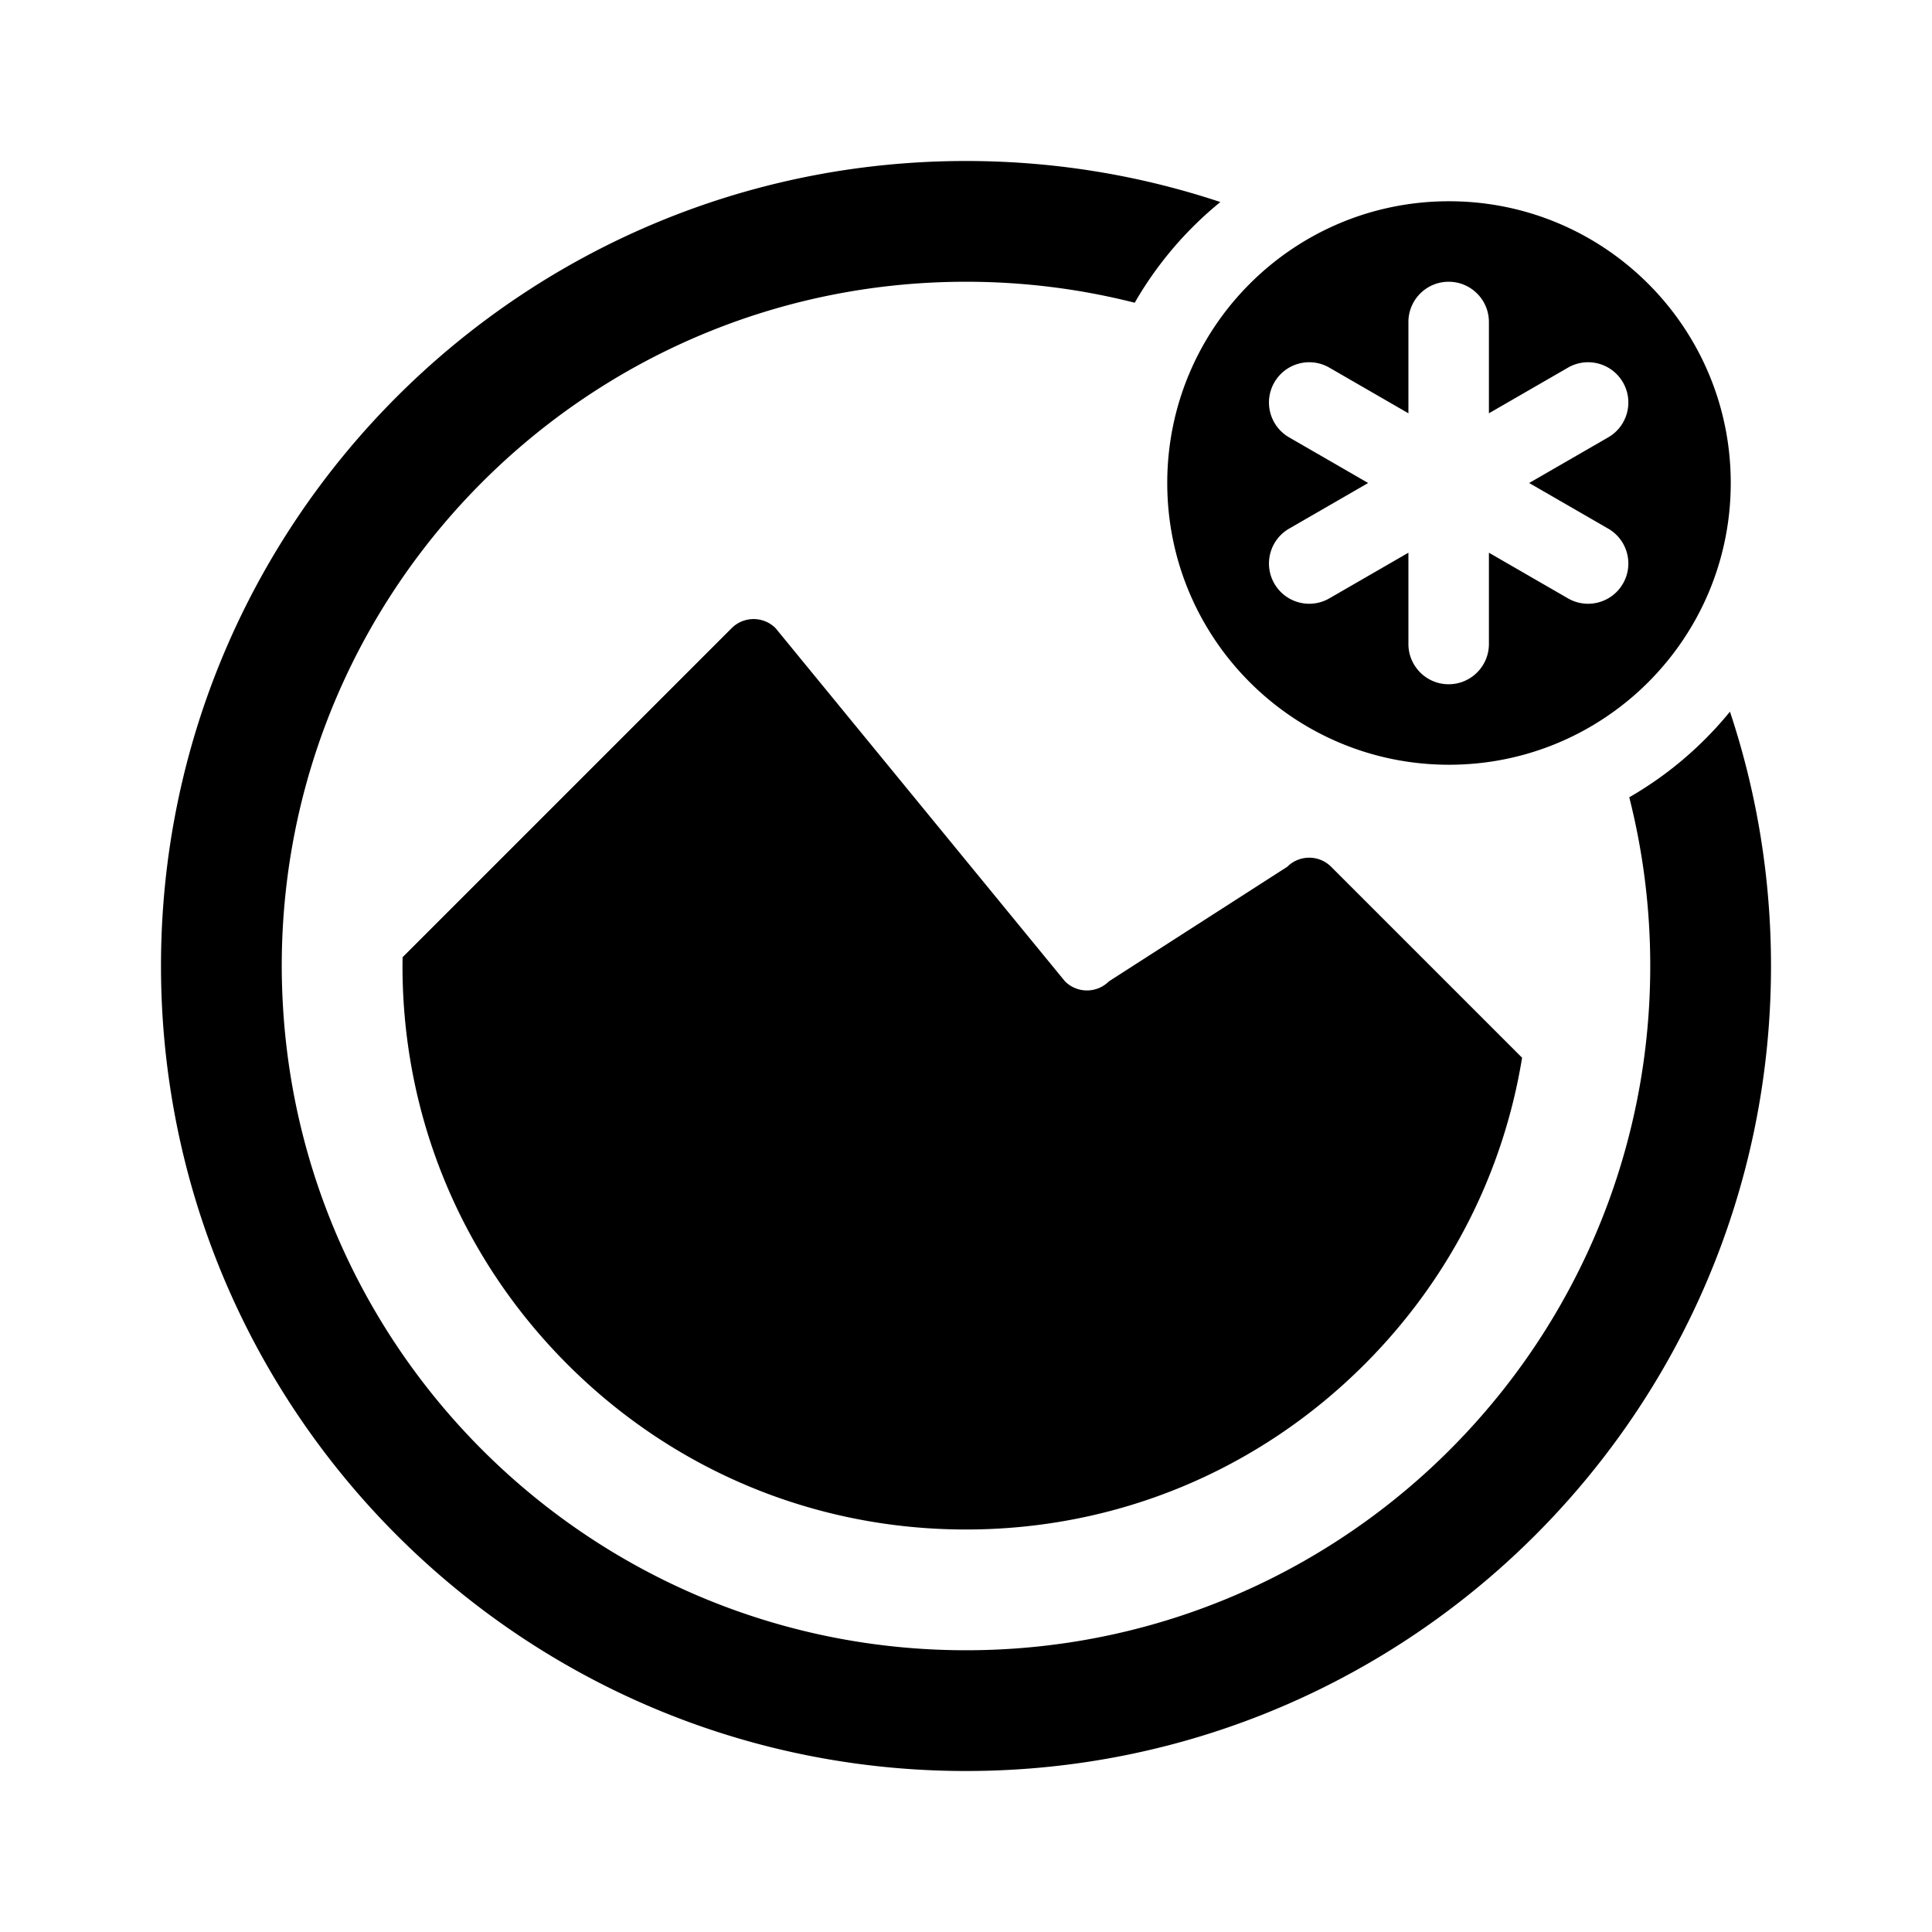 <svg xmlns="http://www.w3.org/2000/svg" width="1000pt" height="1000pt" viewBox="0 0 1000 1000"><path d="M895.422 368.355c-14.477 17.762-32.133 32.832-52.117 44.317 7.086 27.933 10.863 57.187 10.863 87.328 0 34.82-5.05 68.453-14.418 100.238a332.938 332.938 0 01-1.582 5.2c-.207.66-.406 1.32-.617 1.98a290.903 290.903 0 01-1.684 5.125c-.215.652-.426 1.305-.648 1.953a329.29 329.29 0 01-2.008 5.707c-.133.375-.266.754-.402 1.133a348.396 348.396 0 01-8.2 20.46c-.214.493-.437.977-.652 1.47-.754 1.699-1.516 3.402-2.297 5.09-.305.66-.62 1.316-.93 1.976a395.943 395.943 0 01-2.148 4.508c-.36.738-.727 1.476-1.094 2.21-.699 1.415-1.406 2.821-2.125 4.223-.39.77-.789 1.532-1.187 2.297a367.95 367.95 0 01-3.418 6.395 440.237 440.237 0 01-2.235 4.008c-.425.761-.855 1.52-1.289 2.277a516.077 516.077 0 01-2.355 4.027c-.43.72-.852 1.438-1.281 2.157a355.819 355.819 0 01-2.578 4.203c-.391.629-.774 1.258-1.168 1.883a367.234 367.234 0 01-3.122 4.859c-.246.379-.488.758-.738 1.137a356.833 356.833 0 01-8.144 11.84c-.387.539-.782 1.066-1.172 1.605a310.42 310.42 0 01-3.031 4.125c-.5.668-1.008 1.328-1.512 1.988a377.512 377.512 0 01-2.813 3.66c-.558.715-1.12 1.418-1.68 2.13a393.56 393.56 0 01-2.757 3.44c-.59.723-1.184 1.442-1.781 2.16a322.316 322.316 0 01-4.614 5.47 254.287 254.287 0 01-2.867 3.293c-.605.687-1.21 1.375-1.828 2.058a398.737 398.737 0 01-3.016 3.32c-.593.641-1.18 1.29-1.78 1.93a337.7 337.7 0 01-3.255 3.434c-.547.566-1.086 1.14-1.633 1.703a390.883 390.883 0 01-3.793 3.84c-.394.398-.789.8-1.187 1.195a353.598 353.598 0 01-10.453 9.938c-.235.214-.477.425-.711.64a327.455 327.455 0 01-4.594 4.102c-.469.414-.945.82-1.418 1.23a335.734 335.734 0 01-4 3.426c-.555.465-1.11.922-1.664 1.383a333.004 333.004 0 01-3.863 3.172c-.59.476-1.184.949-1.778 1.422a367.713 367.713 0 01-3.863 3.046c-.601.461-1.203.926-1.808 1.387a363.91 363.91 0 01-3.97 2.996c-.585.434-1.171.871-1.757 1.297-1.39 1.02-2.79 2.027-4.195 3.027C647.19 829.941 576.43 854.168 500 854.168c-188.297 0-342.246-146.953-353.484-332.426-.434-7.195-.684-14.437-.684-21.742 0-195.602 158.566-354.168 354.168-354.168 30.14 0 59.395 3.777 87.328 10.863 11.488-19.984 26.555-37.64 44.317-52.117-41.38-13.77-85.637-21.246-131.645-21.246-230.117 0-416.668 186.55-416.668 416.668 0 26.547 2.516 52.504 7.258 77.668 36.39 192.996 205.836 339 409.41 339 171.938 0 319.54-104.152 383.191-252.8C904.727 613.57 916.668 558.18 916.668 500c0-46.008-7.477-90.266-21.246-131.645zM666.27 448.652l-92.29 59.29c-6.28 6.28-16.46 6.28-22.742 0L401.441 325.14c-6.28-6.282-16.46-6.282-22.742 0L208.387 495.449c-.024 1.516-.055 3.031-.055 4.551 0 77.91 30.34 151.152 85.43 206.238 55.09 55.09 128.328 85.43 206.238 85.43s151.152-30.34 206.238-85.43c43.735-43.73 71.844-98.906 81.59-158.77l-98.816-98.816c-6.278-6.277-16.461-6.277-22.742 0zm83.73-52.82c80.543 0 145.832-65.289 145.832-145.832 0-80.543-65.289-145.832-145.832-145.832-80.543 0-145.832 65.289-145.832 145.832 0 80.543 65.289 145.832 145.832 145.832zm-82.762-169.457c-9.965-5.754-13.379-18.492-7.625-28.457s18.492-13.379 28.461-7.625l40.918 23.625v-47.25c0-11.504 9.328-20.836 20.832-20.836 11.504 0 20.836 9.332 20.836 20.836v47.25l40.918-23.625c9.965-5.754 22.707-2.336 28.461 7.625 5.754 9.965 2.34 22.703-7.625 28.457L791.492 250l40.922 23.625c9.965 5.754 13.379 18.492 7.625 28.457-3.86 6.684-10.863 10.422-18.062 10.422a20.74 20.74 0 01-10.399-2.797l-40.918-23.625v47.25c0 11.504-9.332 20.836-20.836 20.836-11.504 0-20.832-9.332-20.832-20.836v-47.25l-40.918 23.625a20.74 20.74 0 01-10.398 2.797c-7.2 0-14.2-3.738-18.063-10.422-5.754-9.965-2.34-22.703 7.625-28.457L708.16 250zm0 0"/></svg>